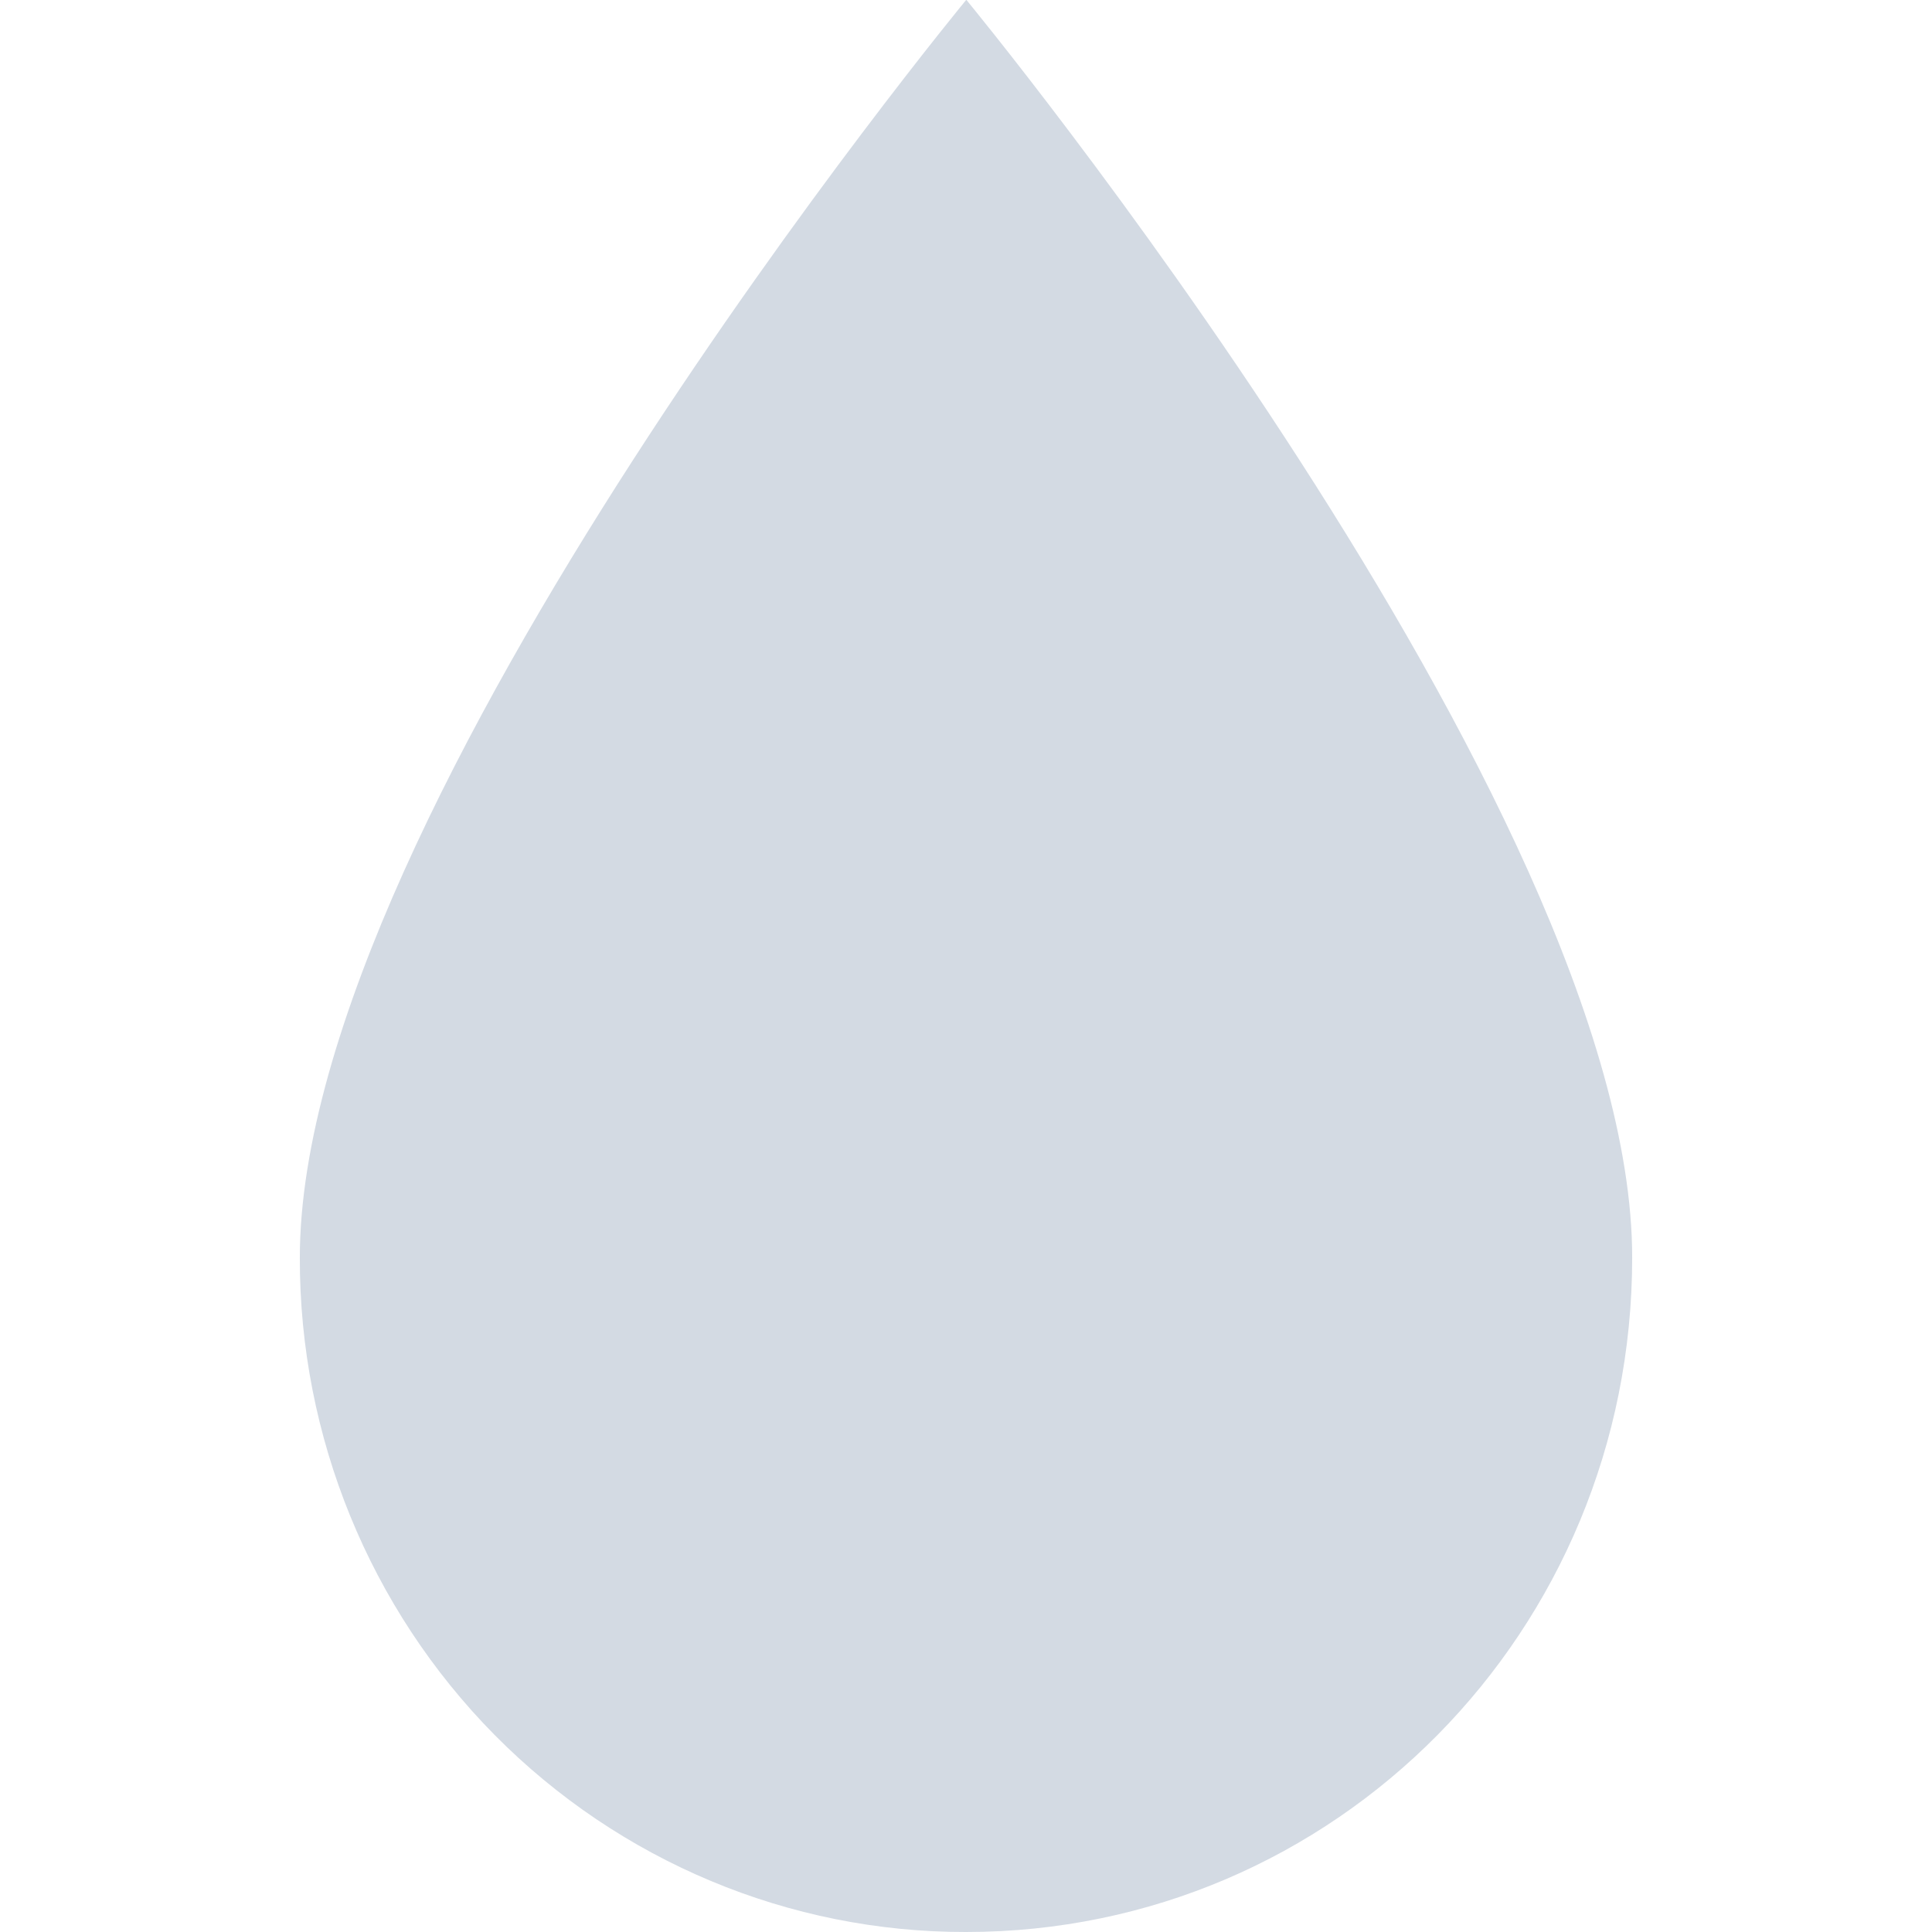 <svg xmlns="http://www.w3.org/2000/svg" style="isolation:isolate" width="16" height="16" viewBox="0 0 16 16">
 <path fill="#d3dae3" d="M 8.001 0 C 8.001 0 2.483 6.688 2.483 10.416 C 2.48 11.898 3.061 13.32 4.096 14.368 C 5.132 15.415 6.537 16.003 8.001 16 C 11.058 16 13.517 13.509 13.517 10.416 C 13.52 6.688 8.004 0 8.004 0 L 8.001 0 Z"/>
</svg>
